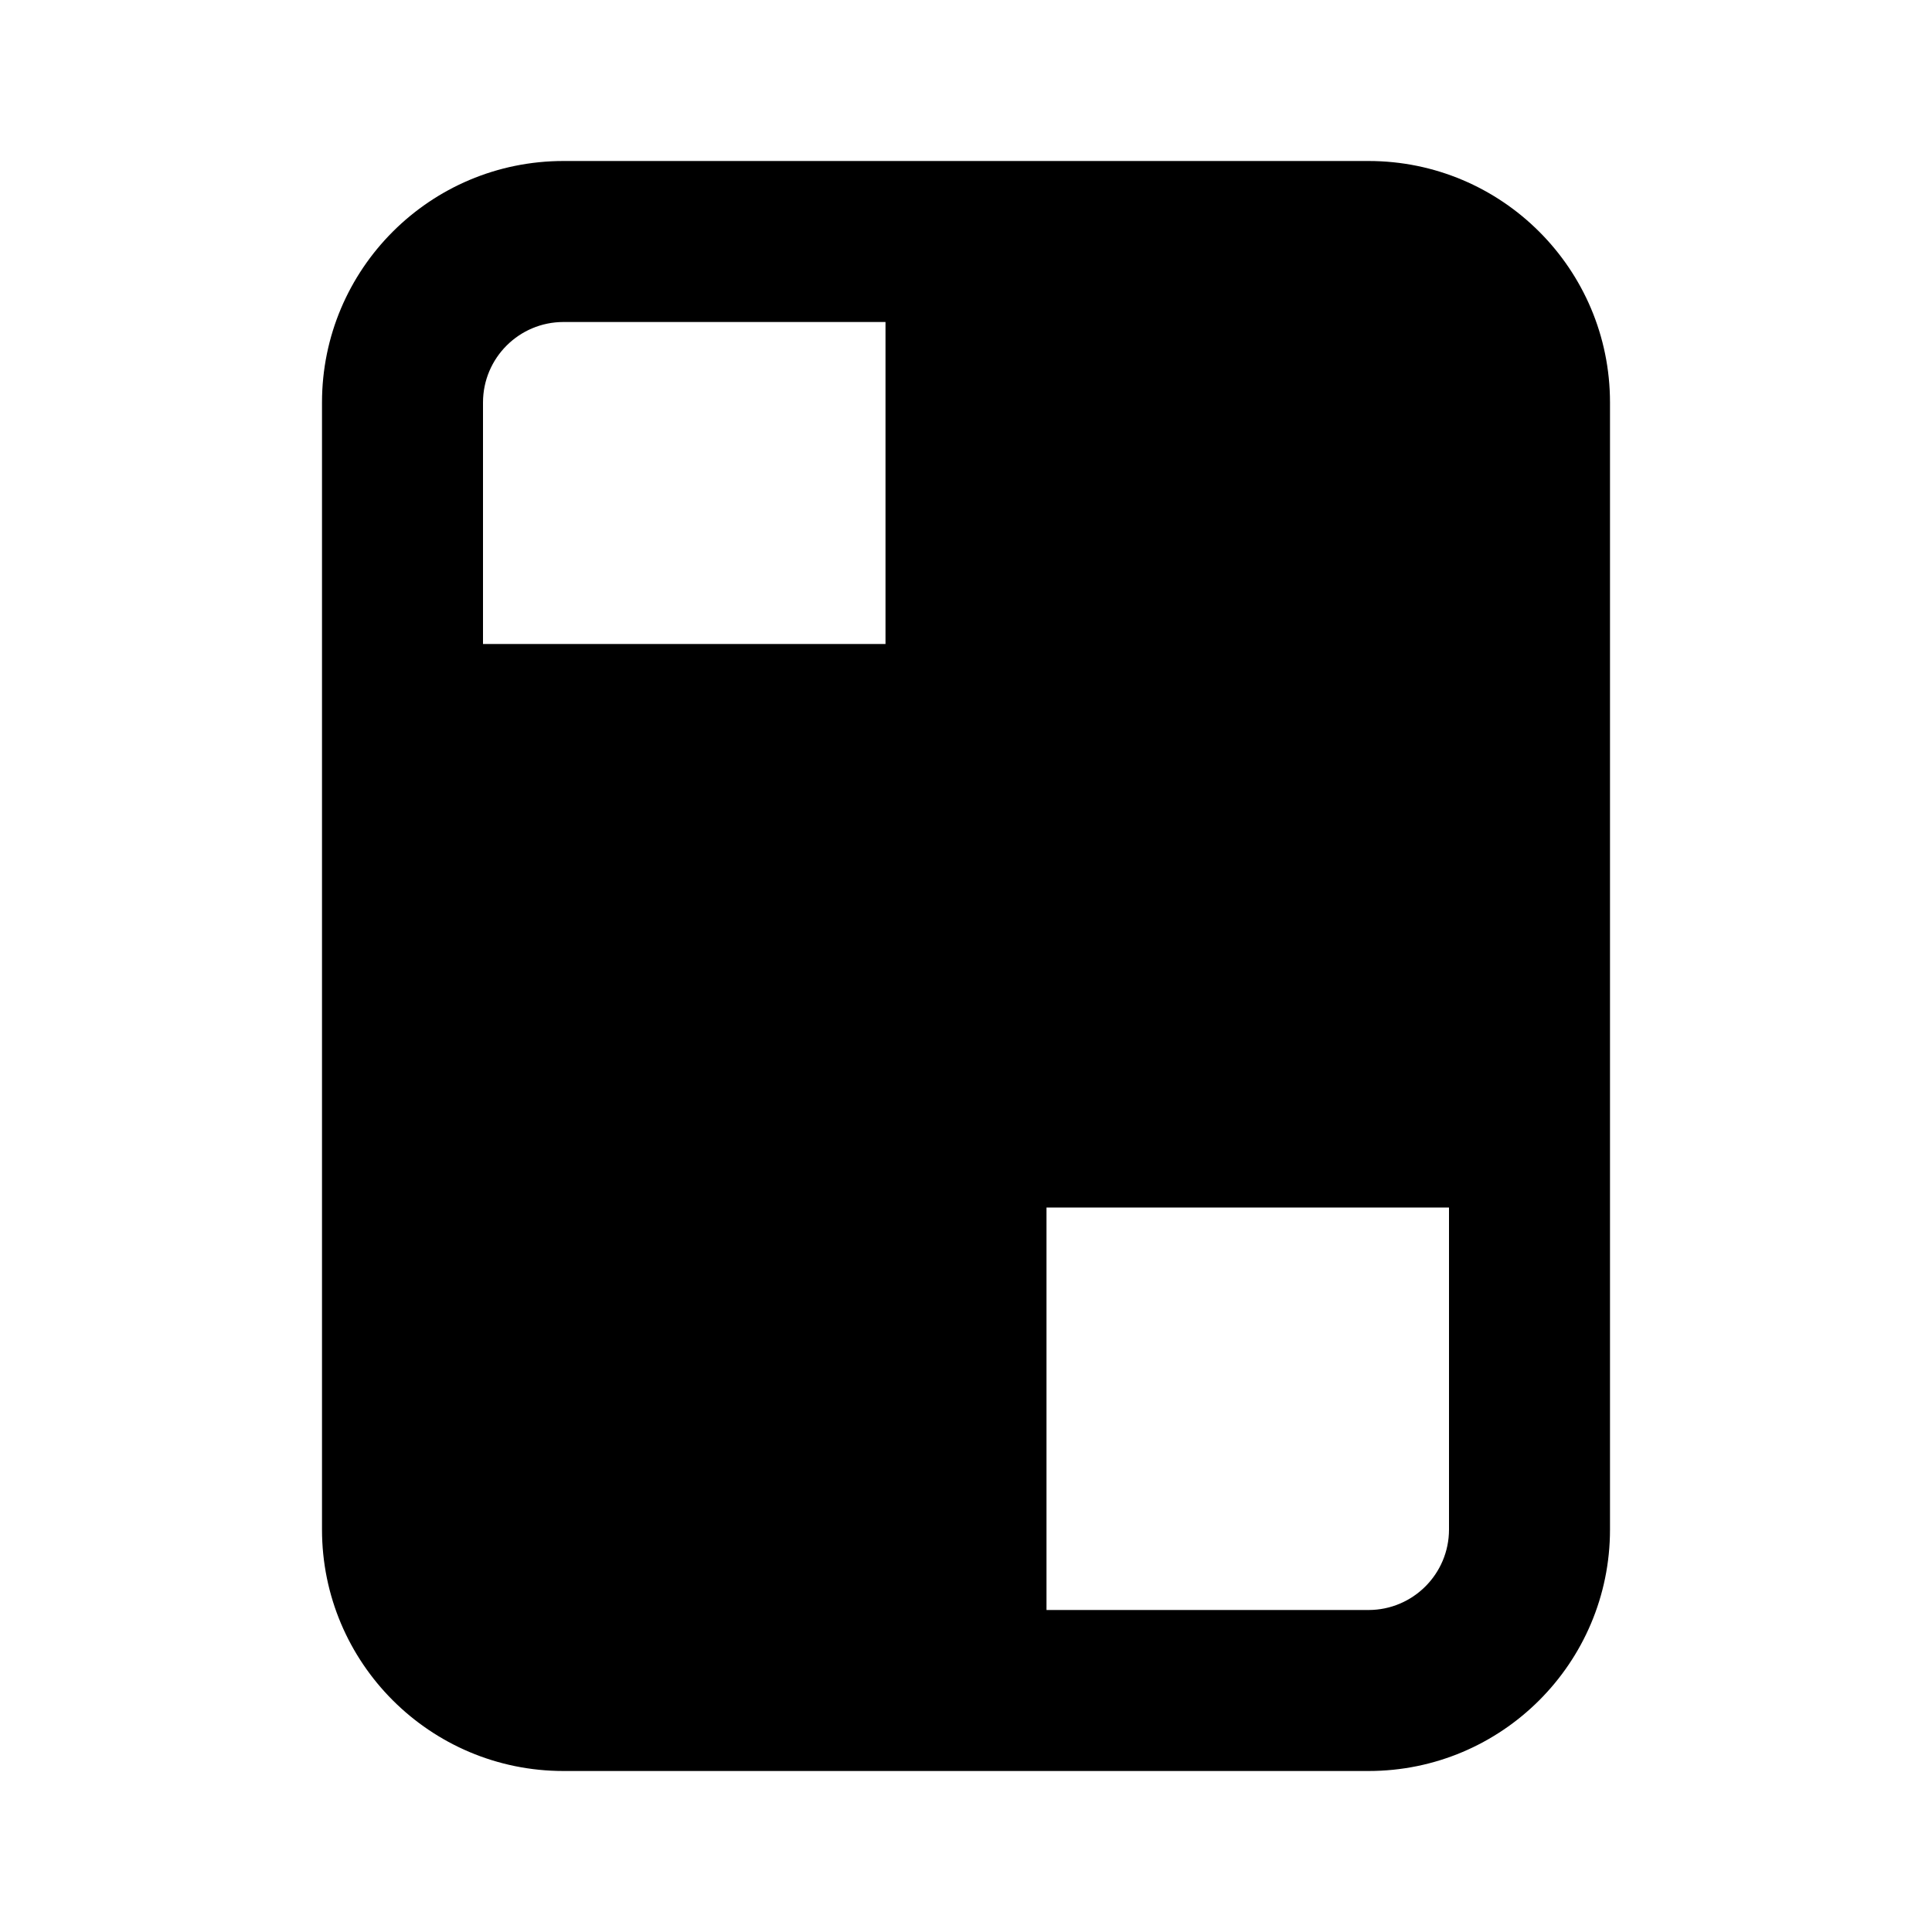 <svg xmlns="http://www.w3.org/2000/svg" viewBox="0 0 24 24" fill="none">
<path fillRule="evenodd" clipRule="evenodd" d="M4 5C4 3.343 5.343 2 7 2H17C18.657 2 20 3.343 20 5V19C20 20.657 18.657 22 17 22H7C5.343 22 4 20.657 4 19V5ZM13 4H17C17.552 4 18 4.448 18 5V13H13V4ZM13 15V20H17C17.552 20 18 19.552 18 19V15H13ZM11 4H7C6.448 4 6 4.448 6 5V8H11V4ZM6 19V10H11V20H7C6.448 20 6 19.552 6 19Z" fill="currentColor"/>
</svg>